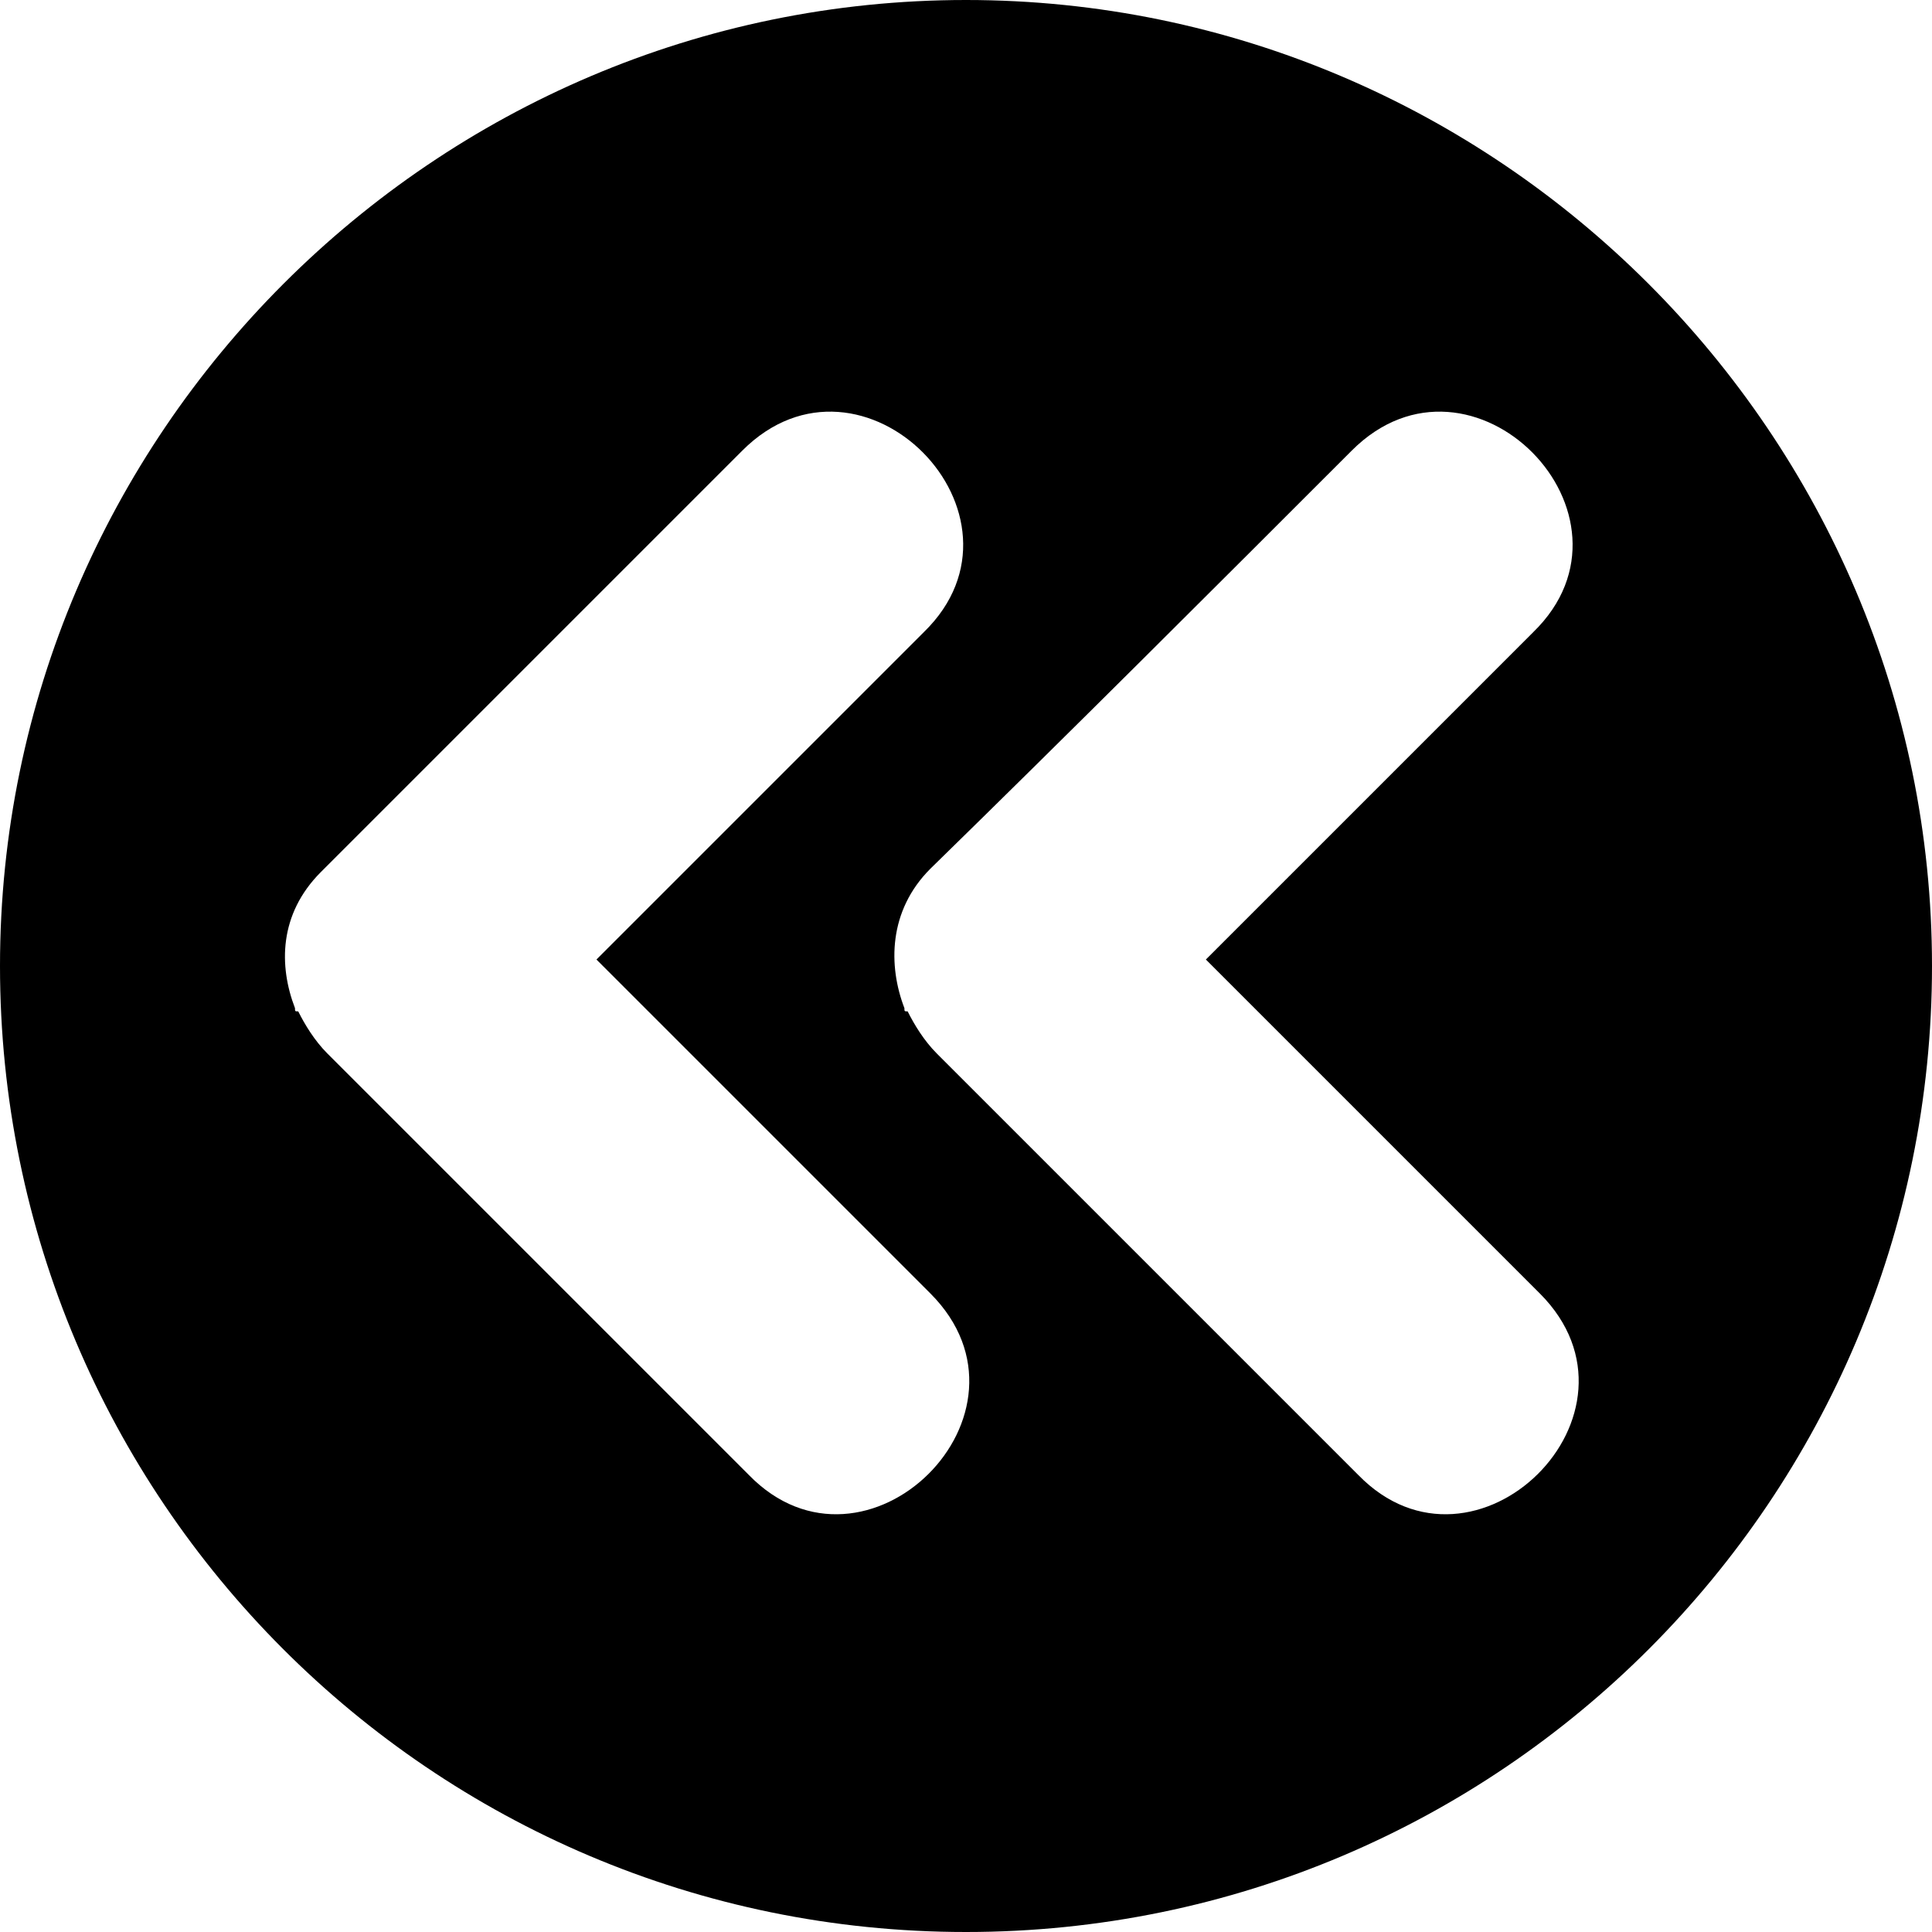 <?xml version="1.0" encoding="UTF-8" standalone="no"?>
<svg
   version="1.1"
   x="0px"
   y="0px"
   viewBox="-252 358.9 59.6 59.6"
   xml:space="preserve"
   id="svg2"
   sodipodi:docname="noun-arrows-left-712896.svg"
   width="59.6"
   height="59.6"
   inkscape:version="1.3 (0e150ed, 2023-07-21)"
   xmlns:inkscape="http://www.inkscape.org/namespaces/inkscape"
   xmlns:sodipodi="http://sodipodi.sourceforge.net/DTD/sodipodi-0.dtd"
   xmlns="http://www.w3.org/2000/svg"
   xmlns:svg="http://www.w3.org/2000/svg"><defs
     id="defs2" /><sodipodi:namedview
     id="namedview2"
     pagecolor="#505050"
     bordercolor="#eeeeee"
     borderopacity="1"
     inkscape:showpageshadow="0"
     inkscape:pageopacity="0"
     inkscape:pagecheckerboard="0"
     inkscape:deskcolor="#505050"
     inkscape:zoom="4.2720563"
     inkscape:cx="13.108441"
     inkscape:cy="46.113624"
     inkscape:window-width="1864"
     inkscape:window-height="1027"
     inkscape:window-x="56"
     inkscape:window-y="25"
     inkscape:window-maximized="0"
     inkscape:current-layer="svg2" /><path
     d="m -222.2,418.5 c 16.5,0 29.8,-13.4 29.8,-29.8 0,-16.4 -13.4,-29.8 -29.8,-29.8 -16.4,0 -29.8,13.4 -29.8,29.8 0,16.4 13.3,29.8 29.8,29.8 z m 11.9,-45.7 c 3.7,-3.7 9.3,2 5.6,5.6 -3.4,3.4 -6.7,6.7 -10.1,10.1 3.4,3.4 6.9,6.9 10.3,10.3 3.7,3.7 -2,9.3 -5.6,5.6 -4.3,-4.3 -8.7,-8.7 -13,-13 -0.4,-0.4 -0.7,-0.9 -0.9,-1.3 -0.1,0 -0.1,0 -0.1,-0.1 -0.5,-1.3 -0.5,-3 0.8,-4.3 4.3,-4.2 8.7,-8.6 13,-12.9 z m -31.8,13 c 4.3,-4.3 8.7,-8.7 13,-13 3.7,-3.7 9.3,2 5.6,5.6 -3.4,3.4 -6.7,6.7 -10.1,10.1 3.4,3.4 6.9,6.9 10.3,10.3 3.7,3.7 -2,9.3 -5.6,5.6 -4.3,-4.3 -8.7,-8.7 -13,-13 -0.4,-0.4 -0.7,-0.9 -0.9,-1.3 -0.1,0 -0.1,0 -0.1,-0.1 -0.5,-1.3 -0.5,-2.9 0.8,-4.2 z"
     id="path1" /></svg>
